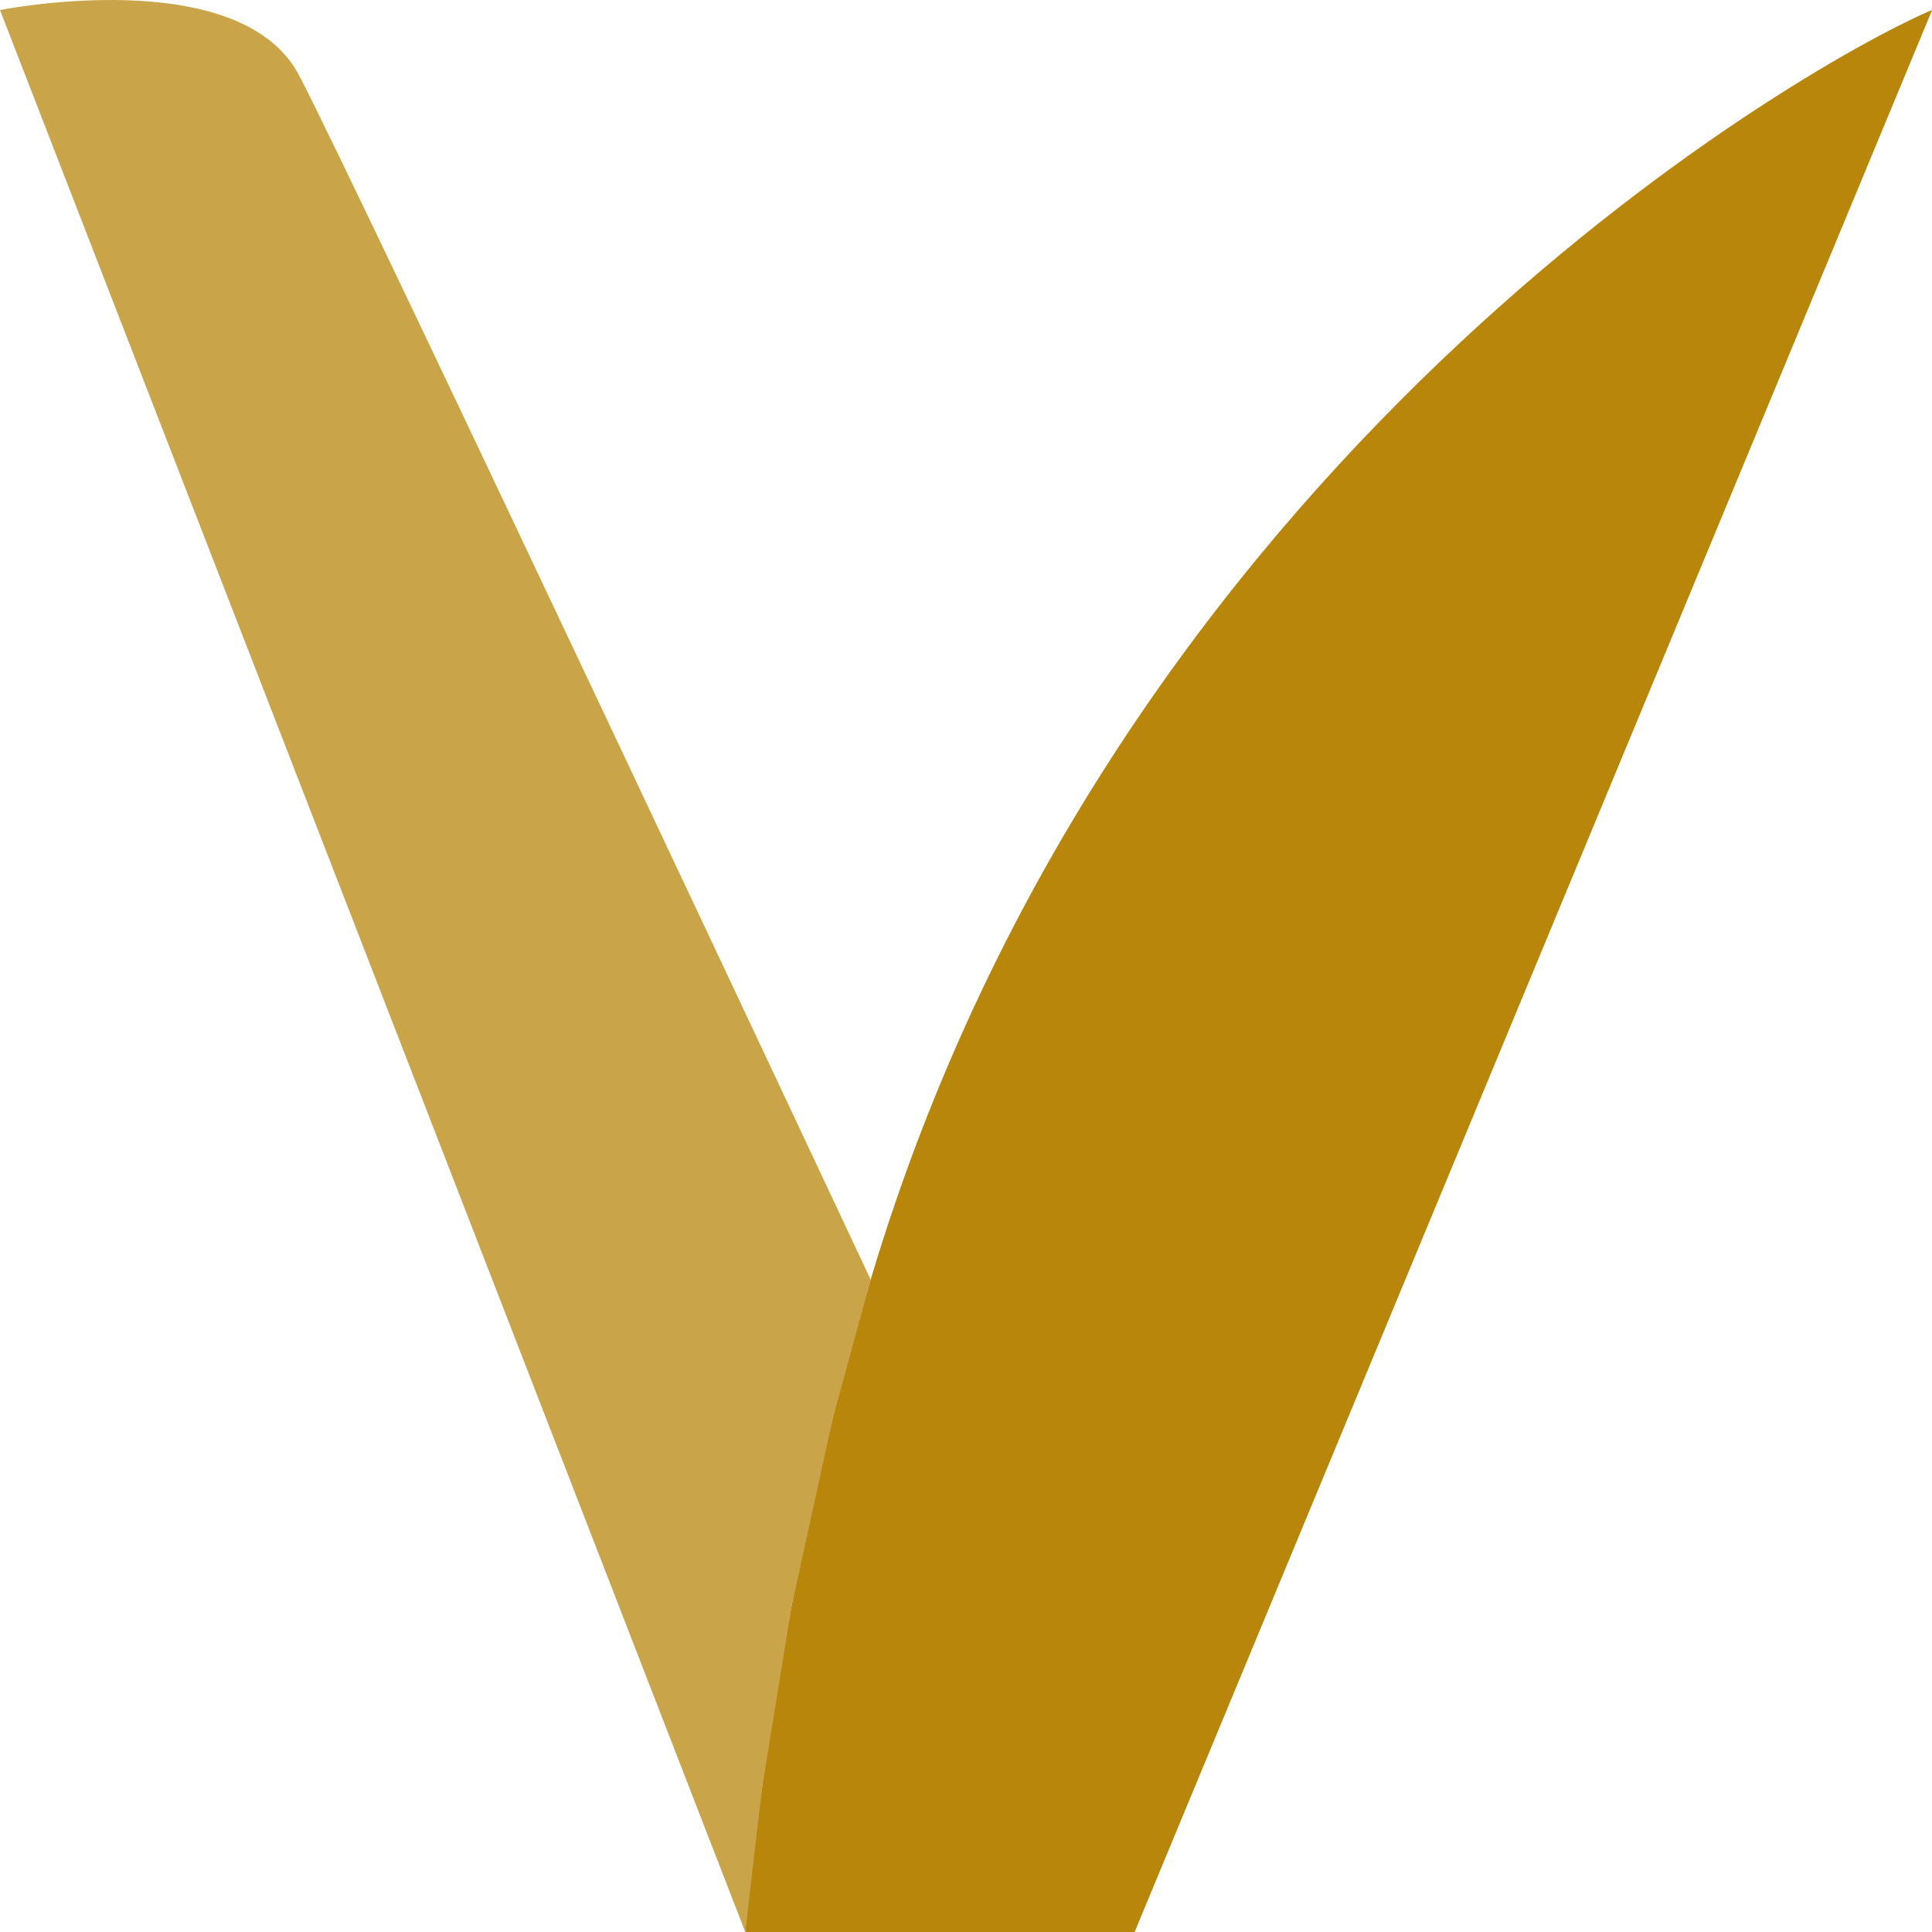 <svg width="64" height="64" viewBox="0 0 64 64" fill="none" xmlns="http://www.w3.org/2000/svg">
<path d="M24.688 64H37.582L64 0.333C59.368 2.327 36.897 15.378 28.844 42.394C26.935 48.798 25.465 55.987 24.688 64Z" fill="#CAA448"/>
<path d="M24.688 64H37.582L64 0.333C59.368 2.327 36.897 15.378 28.844 42.394C26.935 48.798 25.465 55.987 24.688 64Z" fill="#B8860B"/>
<path d="M24.688 64L0 0.333C0 0.333 7.941 -1.252 9.907 2.494C11.872 6.239 28.844 42.394 28.844 42.394L27.597 46.948L26.225 53.197L25.241 59.247L24.688 64Z" fill="#CAA448"/>
</svg>
